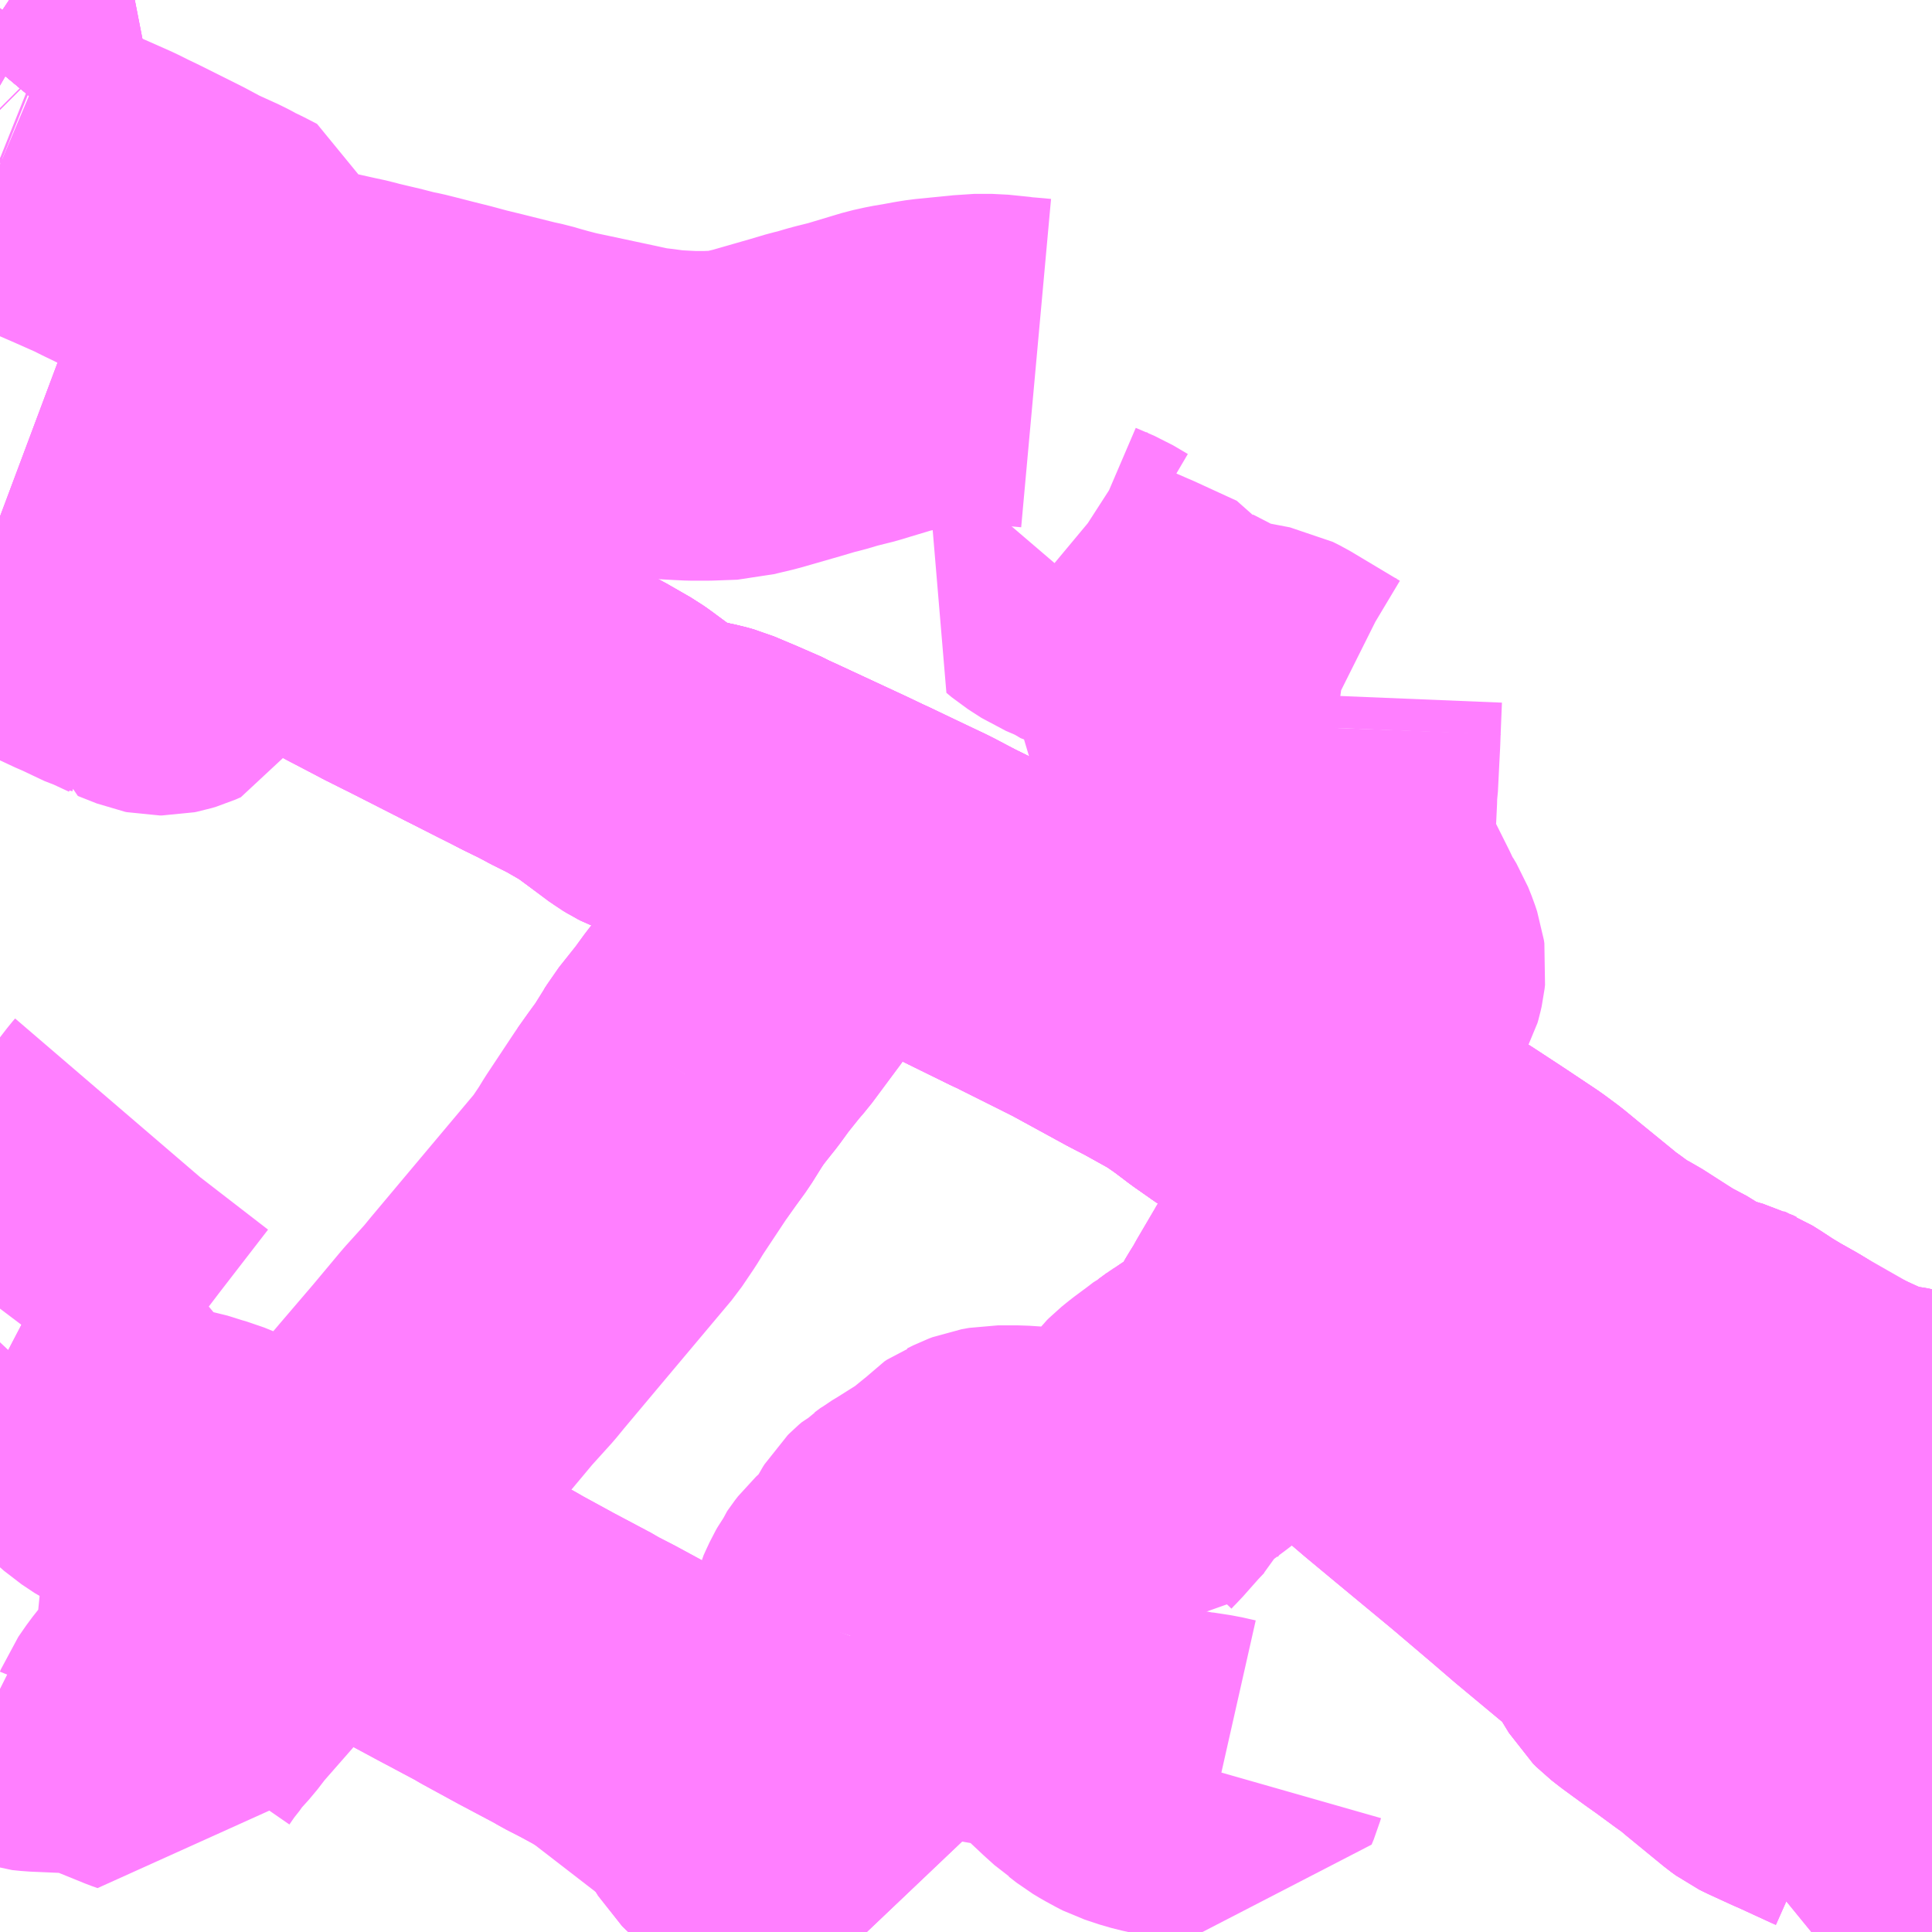 <?xml version="1.0" encoding="UTF-8"?>
<svg  xmlns="http://www.w3.org/2000/svg" xmlns:xlink="http://www.w3.org/1999/xlink" xmlns:go="http://purl.org/svgmap/profile" property="N07_001,N07_002,N07_003,N07_004,N07_005,N07_006,N07_007" viewBox="13623.047 -3520.02 4.395 4.395" go:dataArea="13623.046875 -3520.01953125 4.39453125 4.39453125" >
<globalCoordinateSystem srsName="http://purl.org/crs/84" transform="matrix(100.0,0.0,0.0,-100.0,0.0,0.0)" />
<defs>
 <g id="p0" >
  <circle cx="0.0" cy="0.0" r="3" stroke="green" stroke-width="0.75" vector-effect="non-scaling-stroke" />
 </g>
</defs>
<g fill="none" fill-rule="evenodd" stroke="#FF00FF" stroke-width="0.75" opacity="0.5" vector-effect="non-scaling-stroke" stroke-linejoin="bevel" >
<path content="1,JRバス関東（株）,プレミアム中央ドリーム号/中央ドリーム号/プレミアムドリーム号/ドリーム号/レディースドリーム号/プレミアムレディース,9.4,12.0,12.0," xlink:title="1" d="M13627.441,-3516.972L13627.441,-3516.971L13627.434,-3516.94L13627.432,-3516.925L13627.43,-3516.871L13627.432,-3516.846L13627.441,-3516.792L13627.441,-3516.791"/>
<path content="1,JRバス関東（株）,東海道昼特急号/中央道昼特急号/青春昼特急号/プレミアム昼特急号,7.2,9.0,9.0," xlink:title="1" d="M13627.441,-3516.972L13627.441,-3516.971L13627.434,-3516.94L13627.432,-3516.925L13627.43,-3516.871L13627.432,-3516.846L13627.441,-3516.792L13627.441,-3516.791"/>
<path content="1,JRバス関東（株）,青春中央ドリーム号/青春中央エコドリーム号/青春ドリーム号/青春レディースドリーム号/青春エコドリーム号/超得割青春号,10.0,14.0,14.0," xlink:title="1" d="M13627.441,-3516.972L13627.441,-3516.971L13627.434,-3516.94L13627.432,-3516.925L13627.43,-3516.871L13627.432,-3516.846L13627.441,-3516.792L13627.441,-3516.791"/>
<path content="1,JR東海バス（株）,名神ハイウェイバス_02_on,29.0,29.0,29.0," xlink:title="1" d="M13627.441,-3516.972L13627.441,-3516.971L13627.434,-3516.94L13627.432,-3516.925L13627.43,-3516.871L13627.432,-3516.846L13627.441,-3516.792L13627.441,-3516.791"/>
<path content="1,JR東海バス（株）,名神ハイウェイバス_04_on,29.0,29.0,29.0," xlink:title="1" d="M13627.441,-3516.972L13627.441,-3516.971L13627.434,-3516.94L13627.432,-3516.925L13627.43,-3516.871L13627.432,-3516.846L13627.441,-3516.792L13627.441,-3516.791"/>
<path content="1,ロウズ観光（株）,岡山・倉敷～東京,1.0,1.0,1.0," xlink:title="1" d="M13627.441,-3516.791L13627.441,-3516.792L13627.432,-3516.846L13627.43,-3516.871L13627.432,-3516.925L13627.434,-3516.94L13627.441,-3516.971L13627.441,-3516.972"/>
<path content="1,下津井電鉄（株）,岡山～東京線,1.0,1.0,1.0," xlink:title="1" d="M13627.441,-3516.791L13627.441,-3516.792L13627.432,-3516.846L13627.43,-3516.871L13627.432,-3516.925L13627.434,-3516.94L13627.441,-3516.971L13627.441,-3516.972"/>
<path content="1,両備ホールディングス（株）,マスカット　倉敷～新宿線,1.0,1.0,1.0," xlink:title="1" d="M13627.441,-3516.791L13627.441,-3516.792L13627.432,-3516.846L13627.43,-3516.871L13627.432,-3516.925L13627.434,-3516.94L13627.441,-3516.971L13627.441,-3516.972"/>
<path content="1,中国JRバス（株）,津和野・益田・浜田・三次～東京　いわみエクスプレス,1.0,1.0,1.0," xlink:title="1" d="M13627.441,-3516.791L13627.441,-3516.792L13627.432,-3516.846L13627.43,-3516.871L13627.432,-3516.925L13627.434,-3516.94L13627.441,-3516.971L13627.441,-3516.972"/>
<path content="1,九州産交バス（株）,熊本⇔名古屋,1.0,1.0,1.0," xlink:title="1" d="M13627.441,-3516.972L13627.441,-3516.971L13627.434,-3516.94L13627.432,-3516.925L13627.43,-3516.871L13627.432,-3516.846L13627.441,-3516.792L13627.441,-3516.791"/>
<path content="1,亀の井バス（株）,大分⇔名古屋,1.0,1.0,1.0," xlink:title="1" d="M13627.441,-3516.791L13627.441,-3516.792L13627.432,-3516.846L13627.43,-3516.871L13627.432,-3516.925L13627.434,-3516.94L13627.441,-3516.971L13627.441,-3516.972"/>
<path content="1,京成バス（株）,神戸・大阪～東京ディズニーリゾート・海浜幕張・千葉中央駅,0.5,0.5,0.5," xlink:title="1" d="M13627.441,-3516.791L13627.441,-3516.792L13627.432,-3516.846L13627.43,-3516.871L13627.432,-3516.925L13627.434,-3516.94L13627.441,-3516.971L13627.441,-3516.972"/>
<path content="1,京王バス南（株）,新宿・渋谷～大阪（阪急梅田）線,1.0,1.0,1.0," xlink:title="1" d="M13627.441,-3516.791L13627.441,-3516.792L13627.432,-3516.846L13627.43,-3516.871L13627.432,-3516.925L13627.434,-3516.94L13627.441,-3516.971L13627.441,-3516.972"/>
<path content="1,京福バス（株）,京都・大阪線,1.0,1.0,1.0," xlink:title="1" d="M13627.441,-3516.791L13627.441,-3516.792L13627.432,-3516.846L13627.43,-3516.871L13627.432,-3516.925L13627.434,-3516.94L13627.441,-3516.971L13627.441,-3516.972"/>
<path content="1,京都交通（株）,舞鶴・綾部・福知山～東京,1.0,1.0,1.0," xlink:title="1" d="M13627.441,-3516.972L13627.441,-3516.971L13627.434,-3516.94L13627.432,-3516.925L13627.43,-3516.871L13627.432,-3516.846L13627.441,-3516.792L13627.441,-3516.791"/>
<path content="1,京阪バス（株）,京都⇔金沢,1.0,1.0,1.0," xlink:title="1" d="M13627.441,-3516.791L13627.441,-3516.792L13627.432,-3516.846L13627.43,-3516.871L13627.432,-3516.925L13627.434,-3516.94L13627.441,-3516.971L13627.441,-3516.972"/>
<path content="1,伊予鉄道（株）,オレンジライナーえひめ　八幡浜・松山⇔東京,1.0,1.0,1.0," xlink:title="1" d="M13627.441,-3516.791L13627.441,-3516.792L13627.432,-3516.846L13627.43,-3516.871L13627.432,-3516.925L13627.434,-3516.94L13627.441,-3516.971L13627.441,-3516.972"/>
<path content="1,伊那バス（株）,京都・大阪線,2.0,2.0,2.0," xlink:title="1" d="M13627.441,-3516.791L13627.441,-3516.792L13627.432,-3516.846L13627.43,-3516.871L13627.432,-3516.925L13627.434,-3516.94L13627.441,-3516.971L13627.441,-3516.972"/>
<path content="1,信南交通（株）,大阪線,2.0,2.0,2.0," xlink:title="1" d="M13627.441,-3516.791L13627.441,-3516.792L13627.432,-3516.846L13627.43,-3516.871L13627.432,-3516.925L13627.434,-3516.94L13627.441,-3516.971L13627.441,-3516.972"/>
<path content="1,北陸鉄道（株）,高速バス　金沢⇔大阪,2.0,2.0,2.0," xlink:title="1" d="M13627.441,-3516.972L13627.441,-3516.971L13627.434,-3516.94L13627.432,-3516.925L13627.43,-3516.871L13627.432,-3516.846L13627.441,-3516.792L13627.441,-3516.791"/>
<path content="1,千曲バス（株）,軽井沢・佐久・小諸・上田～京都・大阪,1.0,1.0,1.0," xlink:title="1" d="M13627.441,-3516.791L13627.441,-3516.792L13627.432,-3516.846L13627.43,-3516.871L13627.432,-3516.925L13627.434,-3516.94L13627.441,-3516.971L13627.441,-3516.972"/>
<path content="1,南海バス（株）,堺・大阪（なんば）・京都⇔柏崎・長岡・三条（新潟）,1.0,1.0,1.0," xlink:title="1" d="M13627.441,-3516.791L13627.441,-3516.792L13627.432,-3516.846L13627.43,-3516.871L13627.432,-3516.925L13627.434,-3516.94L13627.441,-3516.971L13627.441,-3516.972"/>
<path content="1,南海バス（株）,大阪（なんば）・京都⇔長野・湯田中（志賀）,1.0,1.0,1.0," xlink:title="1" d="M13627.441,-3516.791L13627.441,-3516.792L13627.432,-3516.846L13627.43,-3516.871L13627.432,-3516.925L13627.434,-3516.94L13627.441,-3516.971L13627.441,-3516.972"/>
<path content="1,名鉄バス（株）,名古屋～京都_02_on,16.0,16.0,16.0," xlink:title="1" d="M13627.441,-3516.972L13627.441,-3516.971L13627.434,-3516.94L13627.432,-3516.925L13627.43,-3516.871L13627.432,-3516.846L13627.441,-3516.792L13627.441,-3516.791"/>
<path content="1,名阪近鉄バス（株）,名古屋～京都_02_on,29.0,29.0,29.0," xlink:title="1" d="M13627.441,-3516.972L13627.441,-3516.971L13627.434,-3516.94L13627.432,-3516.925L13627.43,-3516.871L13627.432,-3516.846L13627.441,-3516.792L13627.441,-3516.791"/>
<path content="1,名阪近鉄バス（株）,名古屋～大阪,29.0,29.0,29.0," xlink:title="1" d="M13627.441,-3516.972L13627.441,-3516.971L13627.434,-3516.94L13627.432,-3516.925L13627.43,-3516.871L13627.432,-3516.846L13627.441,-3516.792L13627.441,-3516.791"/>
<path content="1,国際十王交通（株）,京都・大阪線,1.0,1.0,1.0," xlink:title="1" d="M13627.441,-3516.972L13627.441,-3516.971L13627.434,-3516.94L13627.432,-3516.925L13627.43,-3516.871L13627.432,-3516.846L13627.441,-3516.792L13627.441,-3516.791"/>
<path content="1,大分バス（株）,大分⇔名古屋,1.0,1.0,1.0," xlink:title="1" d="M13627.441,-3516.791L13627.441,-3516.792L13627.432,-3516.846L13627.43,-3516.871L13627.432,-3516.925L13627.434,-3516.94L13627.441,-3516.971L13627.441,-3516.972"/>
<path content="1,大分交通（株）,大分⇔名古屋,1.0,1.0,1.0," xlink:title="1" d="M13627.441,-3516.791L13627.441,-3516.792L13627.432,-3516.846L13627.43,-3516.871L13627.432,-3516.925L13627.434,-3516.94L13627.441,-3516.971L13627.441,-3516.972"/>
<path content="1,宮城交通（株）,仙台～大阪線,1.0,1.0,1.0," xlink:title="1" d="M13627.441,-3516.972L13627.441,-3516.971L13627.434,-3516.94L13627.432,-3516.925L13627.43,-3516.871L13627.432,-3516.846L13627.441,-3516.792L13627.441,-3516.791"/>
<path content="1,富士急山梨バス（株）,FUJIYAMAライナー,1.0,1.0,1.0," xlink:title="1" d="M13627.441,-3516.791L13627.441,-3516.792L13627.432,-3516.846L13627.43,-3516.871L13627.432,-3516.925L13627.434,-3516.94L13627.441,-3516.971L13627.441,-3516.972"/>
<path content="1,富士急行（株）,FUJIYAMAライナー,1.0,1.0,1.0," xlink:title="1" d="M13627.441,-3516.791L13627.441,-3516.792L13627.432,-3516.846L13627.43,-3516.871L13627.432,-3516.925L13627.434,-3516.94L13627.441,-3516.971L13627.441,-3516.972"/>
<path content="1,富士急行（株）,小田原・新松田・沼津～大阪・京都線,1.0,1.0,1.0," xlink:title="1" d="M13627.441,-3516.972L13627.441,-3516.971L13627.434,-3516.94L13627.432,-3516.925L13627.43,-3516.871L13627.432,-3516.846L13627.441,-3516.792L13627.441,-3516.791"/>
<path content="1,富山地方鉄道（株）,京都・大阪（高速バス）,4.0,4.0,4.0," xlink:title="1" d="M13627.441,-3516.791L13627.441,-3516.792L13627.432,-3516.846L13627.43,-3516.871L13627.432,-3516.925L13627.434,-3516.94L13627.441,-3516.971L13627.441,-3516.972"/>
<path content="1,山交バス（株）,アルカディア号,1.0,1.0,1.0," xlink:title="1" d="M13627.441,-3516.791L13627.441,-3516.792L13627.432,-3516.846L13627.43,-3516.871L13627.432,-3516.925L13627.434,-3516.94L13627.441,-3516.971L13627.441,-3516.972"/>
<path content="1,山梨交通（株）,甲府～京都・大阪線,2.0,2.0,2.0," xlink:title="1" d="M13627.441,-3516.791L13627.441,-3516.792L13627.432,-3516.846L13627.43,-3516.871L13627.432,-3516.925L13627.434,-3516.94L13627.441,-3516.971L13627.441,-3516.972"/>
<path content="1,山陽電気鉄道（株）,レッツ号　神戸・大阪・京都～東京（立川）線,1.0,1.0,1.0," xlink:title="1" d="M13627.441,-3516.791L13627.441,-3516.792L13627.432,-3516.846L13627.43,-3516.871L13627.432,-3516.925L13627.434,-3516.94L13627.441,-3516.971L13627.441,-3516.972"/>
<path content="1,岐阜バス観光（株）,高速京都線_01_on,2.0,2.0,2.0," xlink:title="1" d="M13627.441,-3516.791L13627.441,-3516.792L13627.432,-3516.846L13627.43,-3516.871L13627.432,-3516.925L13627.434,-3516.94L13627.441,-3516.971L13627.441,-3516.972"/>
<path content="1,岐阜バス観光（株）,高速京都線_02_on,1.0,1.0,1.0," xlink:title="1" d="M13627.441,-3516.791L13627.441,-3516.792L13627.432,-3516.846L13627.43,-3516.871L13627.432,-3516.925L13627.434,-3516.94L13627.441,-3516.971L13627.441,-3516.972"/>
<path content="1,川中島バス（株）,特急長野～京都・大阪線,2.0,2.0,2.0," xlink:title="1" d="M13627.441,-3516.791L13627.441,-3516.792L13627.432,-3516.846L13627.43,-3516.871L13627.432,-3516.925L13627.434,-3516.94L13627.441,-3516.971L13627.441,-3516.972"/>
<path content="1,新潟交通（株）・阪急バス（株）,京都・大阪高速バス,1.0,1.0,1.0," xlink:title="1" d="M13627.441,-3516.791L13627.441,-3516.792L13627.432,-3516.846L13627.43,-3516.871L13627.432,-3516.925L13627.434,-3516.94L13627.441,-3516.971L13627.441,-3516.972"/>
<path content="1,日本中央バス（株）,シルクライナー,5.0,5.0,5.0," xlink:title="1" d="M13627.441,-3516.791L13627.441,-3516.792L13627.432,-3516.846L13627.43,-3516.871L13627.432,-3516.925L13627.434,-3516.94L13627.441,-3516.971L13627.441,-3516.972"/>
<path content="1,松本電気鉄道（株）,特急松本大阪線,2.0,2.0,2.0," xlink:title="1" d="M13627.441,-3516.791L13627.441,-3516.792L13627.432,-3516.846L13627.43,-3516.871L13627.432,-3516.925L13627.434,-3516.94L13627.441,-3516.971L13627.441,-3516.972"/>
<path content="1,濃飛乗合自動車（株）,京都・大阪線,1.0,1.0,1.0," xlink:title="1" d="M13627.441,-3516.791L13627.441,-3516.792L13627.432,-3516.846L13627.43,-3516.871L13627.432,-3516.925L13627.434,-3516.94L13627.441,-3516.971L13627.441,-3516.972"/>
<path content="1,石見交通（株）,いわみEX　東京線,1.0,1.0,1.0," xlink:title="1" d="M13627.441,-3516.791L13627.441,-3516.792L13627.432,-3516.846L13627.43,-3516.871L13627.432,-3516.925L13627.434,-3516.94L13627.441,-3516.971L13627.441,-3516.972"/>
<path content="1,福井鉄道（株）,福井⇔大阪,3.0,3.0,3.0," xlink:title="1" d="M13627.441,-3516.791L13627.441,-3516.792L13627.432,-3516.846L13627.43,-3516.871L13627.432,-3516.925L13627.434,-3516.94L13627.441,-3516.971L13627.441,-3516.972"/>
<path content="1,立川バス（株）,立川駅～京都・大阪～神戸三宮線,1.0,1.0,1.0," xlink:title="1" d="M13627.441,-3516.791L13627.441,-3516.792L13627.432,-3516.846L13627.43,-3516.871L13627.432,-3516.925L13627.434,-3516.94L13627.441,-3516.971L13627.441,-3516.972"/>
<path content="1,西日本鉄道（株）,福岡・北九州　～　名古屋,1.0,1.0,1.0," xlink:title="1" d="M13627.441,-3516.972L13627.441,-3516.971L13627.434,-3516.94L13627.432,-3516.925L13627.43,-3516.871L13627.432,-3516.846L13627.441,-3516.792L13627.441,-3516.791"/>
<path content="1,西東京バス（株）,オレンジライナー号,1.0,1.0,1.0," xlink:title="1" d="M13627.441,-3516.791L13627.441,-3516.792L13627.432,-3516.846L13627.43,-3516.871L13627.432,-3516.925L13627.434,-3516.94L13627.441,-3516.971L13627.441,-3516.972"/>
<path content="1,西東京バス（株）,ハローブリッジ号,1.0,1.0,1.0," xlink:title="1" d="M13627.441,-3516.791L13627.441,-3516.792L13627.432,-3516.846L13627.43,-3516.871L13627.432,-3516.925L13627.434,-3516.94L13627.441,-3516.971L13627.441,-3516.972"/>
<path content="1,西武バス（株）,三都線,1.0,1.0,1.0," xlink:title="1" d="M13627.441,-3516.972L13627.441,-3516.971L13627.434,-3516.94L13627.432,-3516.925L13627.43,-3516.871L13627.432,-3516.846L13627.441,-3516.792L13627.441,-3516.791"/>
<path content="1,西武観光バス,びわこドリーム号,1.0,1.0,1.0," xlink:title="1" d="M13627.441,-3516.972L13627.441,-3516.971L13627.434,-3516.94L13627.432,-3516.925L13627.43,-3516.871L13627.432,-3516.846L13627.441,-3516.792L13627.441,-3516.791"/>
<path content="1,西肥自動車（株）,ハウステンボス・佐世保～名古屋,1.0,1.0,1.0," xlink:title="1" d="M13627.441,-3516.972L13627.441,-3516.971L13627.434,-3516.94L13627.432,-3516.925L13627.43,-3516.871L13627.432,-3516.846L13627.441,-3516.792L13627.441,-3516.791"/>
<path content="1,諏訪バス（株）,茅野・諏訪・岡谷～大阪線,2.0,2.0,2.0," xlink:title="1" d="M13627.441,-3516.791L13627.441,-3516.792L13627.432,-3516.846L13627.43,-3516.871L13627.432,-3516.925L13627.434,-3516.94L13627.441,-3516.971L13627.441,-3516.972"/>
<path content="1,越後交通（株）,高速バス越後（三条・長岡・柏崎～京都・大阪線）,1.0,1.0,1.0," xlink:title="1" d="M13627.441,-3516.972L13627.441,-3516.971L13627.434,-3516.94L13627.432,-3516.925L13627.43,-3516.871L13627.432,-3516.846L13627.441,-3516.792L13627.441,-3516.791"/>
<path content="1,近鉄バス（株）,大阪・京都⇔上田・小諸・軽井沢,1.0,1.0,1.0," xlink:title="1" d="M13627.441,-3516.791L13627.441,-3516.792L13627.432,-3516.846L13627.43,-3516.871L13627.432,-3516.925L13627.434,-3516.94L13627.441,-3516.971L13627.441,-3516.972"/>
<path content="1,近鉄バス（株）,大阪・京都⇔山形,1.0,1.0,1.0," xlink:title="1" d="M13627.441,-3516.791L13627.441,-3516.792L13627.432,-3516.846L13627.43,-3516.871L13627.432,-3516.925L13627.434,-3516.94L13627.441,-3516.971L13627.441,-3516.972"/>
<path content="1,近鉄バス（株）,大阪・京都⇔甲府,2.0,2.0,2.0," xlink:title="1" d="M13627.441,-3516.791L13627.441,-3516.792L13627.432,-3516.846L13627.43,-3516.871L13627.432,-3516.925L13627.434,-3516.94L13627.441,-3516.971L13627.441,-3516.972"/>
<path content="1,近鉄バス（株）,大阪・京都⇔郡上八幡・飛騨高山,2.0,2.0,2.0," xlink:title="1" d="M13627.441,-3516.791L13627.441,-3516.792L13627.432,-3516.846L13627.43,-3516.871L13627.432,-3516.925L13627.434,-3516.94L13627.441,-3516.971L13627.441,-3516.972"/>
<path content="1,近鉄バス（株）,大阪・茨木⇔新宿・八王子,1.0,1.0,1.0," xlink:title="1" d="M13627.441,-3516.791L13627.441,-3516.792L13627.432,-3516.846L13627.43,-3516.871L13627.432,-3516.925L13627.434,-3516.94L13627.441,-3516.971L13627.441,-3516.972"/>
<path content="1,長崎自動車（株）,長崎～名古屋（グラバー号）,1.0,1.0,1.0," xlink:title="1" d="M13627.441,-3516.972L13627.441,-3516.971L13627.434,-3516.94L13627.432,-3516.925L13627.43,-3516.871L13627.432,-3516.846L13627.441,-3516.792L13627.441,-3516.791"/>
<path content="1,長電バス（株）,湯田中・長野～京都・大阪線,1.0,1.0,1.0," xlink:title="1" d="M13627.441,-3516.791L13627.441,-3516.792L13627.432,-3516.846L13627.43,-3516.871L13627.432,-3516.925L13627.434,-3516.94L13627.441,-3516.971L13627.441,-3516.972"/>
<path content="1,阪急バス（株）,伊那・箕輪行（アルペン伊那号）,2.0,2.0,2.0," xlink:title="1" d="M13627.441,-3516.791L13627.441,-3516.792L13627.432,-3516.846L13627.43,-3516.871L13627.432,-3516.925L13627.434,-3516.94L13627.441,-3516.971L13627.441,-3516.972"/>
<path content="1,阪急バス（株）,富山行,4.0,4.0,4.0," xlink:title="1" d="M13627.441,-3516.972L13627.441,-3516.971L13627.434,-3516.94L13627.432,-3516.925L13627.43,-3516.871L13627.432,-3516.846L13627.441,-3516.792L13627.441,-3516.791"/>
<path content="1,阪急バス（株）,新宿・渋谷行,1.0,1.0,1.0," xlink:title="1" d="M13627.441,-3516.791L13627.441,-3516.792L13627.432,-3516.846L13627.43,-3516.871L13627.432,-3516.925L13627.434,-3516.94L13627.441,-3516.971L13627.441,-3516.972"/>
<path content="1,阪急バス（株）,新潟行（おけさ号）,1.0,1.0,1.0," xlink:title="1" d="M13627.441,-3516.791L13627.441,-3516.792L13627.432,-3516.846L13627.43,-3516.871L13627.432,-3516.925L13627.434,-3516.94L13627.441,-3516.971L13627.441,-3516.972"/>
<path content="1,阪急バス（株）,松本行（アルペン松本号）,3.0,3.0,3.0," xlink:title="1" d="M13627.441,-3516.791L13627.441,-3516.792L13627.432,-3516.846L13627.43,-3516.871L13627.432,-3516.925L13627.434,-3516.94L13627.441,-3516.971L13627.441,-3516.972"/>
<path content="1,阪急バス（株）,福井行,3.0,3.0,3.0," xlink:title="1" d="M13627.441,-3516.791L13627.441,-3516.792L13627.432,-3516.846L13627.43,-3516.871L13627.432,-3516.925L13627.434,-3516.94L13627.441,-3516.971L13627.441,-3516.972"/>
<path content="1,阪急バス（株）,諏訪・茅野行（アルペン諏訪号）,2.0,2.0,2.0," xlink:title="1" d="M13627.441,-3516.791L13627.441,-3516.792L13627.432,-3516.846L13627.43,-3516.871L13627.432,-3516.925L13627.434,-3516.94L13627.441,-3516.971L13627.441,-3516.972"/>
<path content="1,阪急バス（株）,金沢行,2.0,2.0,2.0," xlink:title="1" d="M13627.441,-3516.791L13627.441,-3516.792L13627.432,-3516.846L13627.43,-3516.871L13627.432,-3516.925L13627.434,-3516.94L13627.441,-3516.971L13627.441,-3516.972"/>
<path content="1,阪急バス（株）,長野行（アルペン長野号）,2.0,2.0,2.0," xlink:title="1" d="M13627.441,-3516.791L13627.441,-3516.792L13627.432,-3516.846L13627.43,-3516.871L13627.432,-3516.925L13627.434,-3516.94L13627.441,-3516.971L13627.441,-3516.972"/>
<path content="3,彦根市,蚊野線（稲枝駅発）,4.0,0.0,0.0," xlink:title="3" d="M13623.047,-3518.845L13623.055,-3518.842L13623.063,-3518.839L13623.1,-3518.823L13623.144,-3518.801L13623.197,-3518.77L13623.215,-3518.757L13623.225,-3518.75L13623.281,-3518.703L13623.313,-3518.679L13623.314,-3518.678L13623.349,-3518.655L13623.362,-3518.644L13623.398,-3518.622L13623.402,-3518.619L13623.445,-3518.596L13623.451,-3518.593L13623.468,-3518.589L13623.489,-3518.632L13623.511,-3518.688L13623.514,-3518.694L13623.515,-3518.695L13623.526,-3518.706L13623.528,-3518.709L13623.541,-3518.719L13623.549,-3518.724L13623.568,-3518.733L13623.577,-3518.735L13623.593,-3518.738L13623.596,-3518.74L13623.636,-3518.74L13623.664,-3518.733L13623.686,-3518.729L13623.693,-3518.727L13623.704,-3518.723L13623.717,-3518.718L13623.745,-3518.705L13623.764,-3518.693L13623.764,-3518.692L13623.788,-3518.675L13623.795,-3518.671L13623.826,-3518.651L13623.872,-3518.624L13623.941,-3518.588L13623.956,-3518.58L13624.018,-3518.549L13624.132,-3518.491L13624.148,-3518.483L13624.211,-3518.451L13624.243,-3518.435L13624.268,-3518.422L13624.305,-3518.404L13624.32,-3518.396L13624.335,-3518.388L13624.377,-3518.367L13624.431,-3518.336L13624.53,-3518.264L13624.536,-3518.261L13624.554,-3518.254L13624.596,-3518.243L13624.624,-3518.236L13624.643,-3518.232L13624.661,-3518.227L13624.711,-3518.206L13624.766,-3518.182L13624.773,-3518.178L13624.797,-3518.167L13624.954,-3518.094L13624.981,-3518.081L13625.005,-3518.07L13625.133,-3518.009L13625.188,-3517.98L13625.373,-3517.889L13625.393,-3517.88L13625.398,-3517.877L13625.5,-3517.826L13625.524,-3517.814L13625.654,-3517.743L13625.691,-3517.724L13625.763,-3517.684L13625.805,-3517.655L13625.842,-3517.627L13625.882,-3517.599L13625.89,-3517.593L13625.919,-3517.575L13625.973,-3517.548L13625.995,-3517.535L13626.008,-3517.527L13626.022,-3517.517L13626.085,-3517.467L13626.087,-3517.466L13626.121,-3517.44L13626.133,-3517.431L13626.166,-3517.411L13626.203,-3517.394L13626.265,-3517.363L13626.303,-3517.34L13626.337,-3517.318L13626.395,-3517.28L13626.452,-3517.242L13626.473,-3517.228L13626.504,-3517.205L13626.538,-3517.177L13626.614,-3517.115L13626.638,-3517.095L13626.641,-3517.094L13626.68,-3517.064L13626.806,-3516.988L13626.815,-3516.984L13626.824,-3516.98L13626.863,-3516.956L13626.888,-3516.943L13626.914,-3516.933L13626.947,-3516.923L13626.958,-3516.92L13626.966,-3516.916L13626.971,-3516.914L13626.987,-3516.904L13627.016,-3516.885L13627.044,-3516.868L13627.076,-3516.85L13627.085,-3516.845L13627.101,-3516.835L13627.12,-3516.819L13627.138,-3516.803L13627.153,-3516.795L13627.185,-3516.782L13627.202,-3516.776L13627.207,-3516.774L13627.209,-3516.772L13627.261,-3516.749L13627.275,-3516.742L13627.309,-3516.73L13627.347,-3516.722L13627.354,-3516.722L13627.372,-3516.719L13627.386,-3516.715L13627.398,-3516.712L13627.431,-3516.704L13627.441,-3516.702"/>
<path content="3,彦根市,蚊野線（稲枝駅発）,4.0,0.0,0.0," xlink:title="3" d="M13623.047,-3519.773L13623.048,-3519.772"/>
<path content="3,彦根市,蚊野線（金剛輪寺・蚊野発）,5.0,0.0,0.0," xlink:title="3" d="M13625.94,-3516.982L13625.933,-3516.971L13625.917,-3516.943L13625.895,-3516.907L13625.89,-3516.899L13625.885,-3516.895L13625.881,-3516.891L13625.854,-3516.869L13625.849,-3516.864L13625.84,-3516.857L13625.788,-3516.822L13625.787,-3516.822L13625.768,-3516.808"/>
<path content="3,彦根市,蚊野線（金剛輪寺・蚊野発）,5.0,0.0,0.0," xlink:title="3" d="M13625.94,-3516.982L13625.963,-3516.971L13625.996,-3516.956L13626.027,-3516.94L13626.032,-3516.937L13626.071,-3516.916L13626.085,-3516.907L13626.087,-3516.906L13626.096,-3516.901L13626.11,-3516.891L13626.138,-3516.868L13626.15,-3516.859L13626.195,-3516.819L13626.257,-3516.766L13626.328,-3516.707L13626.456,-3516.601L13626.549,-3516.522L13626.599,-3516.479L13626.754,-3516.35L13626.755,-3516.35L13626.763,-3516.342L13626.765,-3516.34L13626.773,-3516.324L13626.786,-3516.296L13626.8,-3516.273L13626.807,-3516.266L13626.825,-3516.252L13626.851,-3516.233L13626.873,-3516.217L13626.897,-3516.2L13626.942,-3516.167L13626.966,-3516.15L13626.986,-3516.133L13627.069,-3516.065L13627.08,-3516.057L13627.09,-3516.052L13627.14,-3516.029L13627.154,-3516.023L13627.23,-3515.988L13627.239,-3515.984L13627.251,-3515.976L13627.251,-3515.851L13627.249,-3515.839L13627.242,-3515.817L13627.218,-3515.76L13627.208,-3515.739L13627.195,-3515.716L13627.19,-3515.71L13627.216,-3515.724L13627.276,-3515.764L13627.291,-3515.774L13627.344,-3515.804L13627.346,-3515.805L13627.373,-3515.819L13627.412,-3515.838L13627.43,-3515.846L13627.432,-3515.847L13627.441,-3515.851"/>
<path content="3,彦根市,蚊野線（金剛輪寺・蚊野発）,5.0,0.0,0.0," xlink:title="3" d="M13626.133,-3517.431L13626.12,-3517.386L13626.114,-3517.354L13626.097,-3517.282L13626.089,-3517.26L13626.078,-3517.231L13626.067,-3517.202L13626.048,-3517.164L13625.997,-3517.08L13625.996,-3517.078L13625.959,-3517.015L13625.944,-3516.988L13625.94,-3516.982"/>
<path content="3,彦根市,蚊野線（金剛輪寺・蚊野発）,5.0,0.0,0.0," xlink:title="3" d="M13626.133,-3517.431L13626.146,-3517.423L13626.166,-3517.411"/>
<path content="3,彦根市,蚊野線（金剛輪寺・蚊野発）,5.0,0.0,0.0," xlink:title="3" d="M13623.047,-3518.845L13623.055,-3518.842L13623.063,-3518.839L13623.1,-3518.823L13623.144,-3518.801L13623.197,-3518.77L13623.215,-3518.757L13623.225,-3518.75L13623.281,-3518.703L13623.313,-3518.679L13623.314,-3518.678L13623.349,-3518.655L13623.362,-3518.644L13623.398,-3518.622L13623.402,-3518.619L13623.445,-3518.596L13623.451,-3518.593L13623.468,-3518.589L13623.489,-3518.632L13623.511,-3518.688L13623.514,-3518.694L13623.515,-3518.695L13623.526,-3518.706L13623.528,-3518.709L13623.541,-3518.719L13623.549,-3518.724L13623.568,-3518.733L13623.577,-3518.735L13623.593,-3518.738L13623.596,-3518.74L13623.636,-3518.74L13623.664,-3518.733L13623.686,-3518.729L13623.693,-3518.727L13623.704,-3518.723L13623.717,-3518.718L13623.745,-3518.705L13623.764,-3518.693L13623.764,-3518.692L13623.788,-3518.675L13623.795,-3518.671L13623.826,-3518.651L13623.872,-3518.624L13623.941,-3518.588L13623.956,-3518.58L13624.018,-3518.549L13624.132,-3518.491L13624.148,-3518.483L13624.211,-3518.451L13624.243,-3518.435L13624.268,-3518.422L13624.305,-3518.404L13624.32,-3518.396L13624.335,-3518.388L13624.377,-3518.367L13624.431,-3518.336L13624.53,-3518.264L13624.536,-3518.261L13624.554,-3518.254L13624.596,-3518.243L13624.624,-3518.236L13624.643,-3518.232L13624.661,-3518.227L13624.797,-3518.167L13624.954,-3518.094L13624.981,-3518.081L13625.005,-3518.07L13625.133,-3518.009L13625.188,-3517.98L13625.373,-3517.889L13625.393,-3517.88L13625.398,-3517.877L13625.46,-3517.846L13625.5,-3517.826L13625.524,-3517.814L13625.654,-3517.743L13625.691,-3517.724L13625.763,-3517.684L13625.805,-3517.655L13625.842,-3517.627L13625.882,-3517.599L13625.89,-3517.593L13625.919,-3517.575L13625.973,-3517.548L13625.995,-3517.535L13626.008,-3517.527L13626.022,-3517.517L13626.085,-3517.467L13626.087,-3517.466L13626.121,-3517.44L13626.133,-3517.431"/>
<path content="3,彦根市,蚊野線（金剛輪寺・蚊野発）,5.0,0.0,0.0," xlink:title="3" d="M13623.047,-3519.773L13623.048,-3519.772"/>
<path content="3,愛荘町,角能線,14.0,14.0,14.0," xlink:title="3" d="M13623.047,-3516.913L13623.07,-3516.901L13623.141,-3516.865L13623.176,-3516.845L13623.179,-3516.843L13623.207,-3516.826L13623.231,-3516.81L13623.249,-3516.792L13623.258,-3516.779L13623.267,-3516.765L13623.279,-3516.75L13623.304,-3516.728L13623.334,-3516.708L13623.344,-3516.703L13623.37,-3516.692L13623.396,-3516.682L13623.416,-3516.677L13623.426,-3516.675L13623.475,-3516.663L13623.488,-3516.658L13623.506,-3516.653L13623.528,-3516.644L13623.575,-3516.622L13623.599,-3516.608L13623.638,-3516.588L13623.707,-3516.55L13623.715,-3516.546L13623.75,-3516.527L13623.762,-3516.522L13623.781,-3516.513L13623.798,-3516.503L13623.863,-3516.468L13623.866,-3516.466L13623.945,-3516.423L13623.965,-3516.411L13623.973,-3516.406L13624.077,-3516.35L13624.092,-3516.342L13624.171,-3516.3L13624.19,-3516.289L13624.267,-3516.247L13624.35,-3516.203L13624.358,-3516.199L13624.364,-3516.195L13624.369,-3516.192L13624.406,-3516.173L13624.489,-3516.128L13624.566,-3516.086L13624.604,-3516.061L13624.63,-3516.04L13624.647,-3516.023L13624.662,-3516.005L13624.685,-3515.967L13624.711,-3515.93L13624.727,-3515.904L13624.736,-3515.895L13624.744,-3515.888L13624.753,-3515.879L13624.757,-3515.876L13624.769,-3515.868L13624.811,-3515.839L13624.82,-3515.833L13624.859,-3515.802L13624.892,-3515.774L13624.898,-3515.769L13624.904,-3515.764L13624.91,-3515.755L13624.916,-3515.74L13624.922,-3515.729L13624.925,-3515.725L13624.947,-3515.702L13624.962,-3515.685L13625.019,-3515.625"/>
<path content="4,彦根市,亀山線,12.0,0.0,0.0," xlink:title="4" d="M13623.047,-3519.773L13623.048,-3519.772"/>
<path content="4,彦根市,亀山線,12.0,0.0,0.0," xlink:title="4" d="M13623.047,-3519.857L13623.052,-3519.863L13623.082,-3519.902"/>
<path content="4,彦根市,新海浜線,12.0,0.0,0.0," xlink:title="4" d="M13623.047,-3519.773L13623.048,-3519.772"/>
<path content="4,彦根市,新海浜線,12.0,0.0,0.0," xlink:title="4" d="M13623.047,-3519.989L13623.065,-3519.977L13623.117,-3519.947L13623.082,-3519.902L13623.052,-3519.863L13623.047,-3519.857"/>
<path content="4,彦根市,日夏線,12.0,0.0,0.0," xlink:title="4" d="M13623.047,-3519.773L13623.048,-3519.772"/>
<path content="4,彦根市,日夏線,12.0,0.0,0.0," xlink:title="4" d="M13623.047,-3519.857L13623.052,-3519.863L13623.082,-3519.902"/>
<path content="4,彦根市,河瀬東線,12.0,0.0,0.0," xlink:title="4" d="M13623.047,-3519.989L13623.065,-3519.977L13623.117,-3519.947L13623.082,-3519.902L13623.052,-3519.863L13623.047,-3519.857M13623.047,-3519.773L13623.048,-3519.772"/>
<path content="4,彦根市,石寺線,12.0,0.0,0.0," xlink:title="4" d="M13623.047,-3519.773L13623.048,-3519.772"/>
<path content="4,彦根市,石寺線,12.0,0.0,0.0," xlink:title="4" d="M13623.047,-3519.989L13623.065,-3519.977L13623.117,-3519.947L13623.082,-3519.902L13623.052,-3519.863L13623.047,-3519.857"/>
<path content="4,愛荘町,愛荘西部線,12.0,12.0,12.0," xlink:title="4" d="M13623.047,-3516.178L13623.059,-3516.172L13623.103,-3516.142L13623.112,-3516.139L13623.132,-3516.137L13623.201,-3516.134L13623.219,-3516.133L13623.245,-3516.131L13623.277,-3516.123L13623.297,-3516.117L13623.317,-3516.109L13623.381,-3516.083L13623.395,-3516.078L13623.397,-3516.083L13623.415,-3516.109L13623.434,-3516.133L13623.443,-3516.147L13623.453,-3516.157L13623.472,-3516.178L13623.495,-3516.208L13623.566,-3516.289L13623.583,-3516.311L13623.595,-3516.325L13623.685,-3516.432L13623.755,-3516.514L13623.762,-3516.522"/>
<path content="4,愛荘町,愛荘西部線,12.0,12.0,12.0," xlink:title="4" d="M13623.762,-3516.522L13623.781,-3516.513L13623.798,-3516.503L13623.863,-3516.468L13623.866,-3516.466L13623.869,-3516.463L13623.902,-3516.445L13623.945,-3516.423L13623.965,-3516.411L13623.973,-3516.406L13624.077,-3516.35L13624.092,-3516.342L13624.171,-3516.3L13624.19,-3516.289L13624.267,-3516.247L13624.35,-3516.203L13624.358,-3516.199L13624.364,-3516.195L13624.369,-3516.192L13624.406,-3516.173L13624.489,-3516.128L13624.566,-3516.086L13624.604,-3516.061L13624.63,-3516.04L13624.647,-3516.023L13624.662,-3516.005L13624.685,-3515.967L13624.711,-3515.93L13624.727,-3515.904L13624.736,-3515.895L13624.744,-3515.888L13624.753,-3515.879L13624.757,-3515.876L13624.769,-3515.868L13624.811,-3515.839L13624.82,-3515.833L13624.83,-3515.826L13624.859,-3515.802L13624.87,-3515.793L13624.892,-3515.774L13624.898,-3515.769L13624.904,-3515.764L13624.91,-3515.755L13624.916,-3515.74L13624.922,-3515.729L13624.925,-3515.725L13624.947,-3515.702L13624.962,-3515.685L13625.019,-3515.625"/>
<path content="4,愛荘町,愛荘西部線,12.0,12.0,12.0," xlink:title="4" d="M13623.762,-3516.522L13623.856,-3516.633L13623.903,-3516.69L13623.907,-3516.694L13623.958,-3516.753L13623.969,-3516.766L13624.046,-3516.856L13624.107,-3516.929L13624.113,-3516.936L13624.16,-3516.988L13624.178,-3517.01L13624.256,-3517.103L13624.424,-3517.303L13624.451,-3517.343L13624.467,-3517.369L13624.53,-3517.464L13624.552,-3517.495L13624.576,-3517.528L13624.606,-3517.576"/>
<path content="4,愛荘町,愛荘西部線,12.0,12.0,12.0," xlink:title="4" d="M13623.047,-3516.913L13623.07,-3516.901L13623.091,-3516.89L13623.141,-3516.865L13623.176,-3516.845L13623.061,-3516.723L13623.047,-3516.708"/>
<path content="4,愛荘町,愛荘西部線,12.0,12.0,12.0," xlink:title="4" d="M13623.366,-3517.459L13623.36,-3517.452L13623.248,-3517.307L13623.184,-3517.223L13623.179,-3517.216L13623.165,-3517.199L13623.151,-3517.18L13623.147,-3517.176L13623.142,-3517.169L13623.136,-3517.161L13623.047,-3517.043"/>
<path content="4,愛荘町,愛荘西部線,12.0,12.0,12.0," xlink:title="4" d="M13624.606,-3517.576L13624.618,-3517.569L13624.652,-3517.552L13624.663,-3517.547L13624.711,-3517.523L13624.827,-3517.469"/>
<path content="4,愛荘町,愛荘西部線,12.0,12.0,12.0," xlink:title="4" d="M13624.606,-3517.576L13624.612,-3517.586L13624.655,-3517.64L13624.679,-3517.673L13624.711,-3517.713L13624.722,-3517.726L13624.729,-3517.734L13624.77,-3517.789L13624.796,-3517.824L13624.804,-3517.836L13624.806,-3517.838L13624.837,-3517.882L13624.867,-3517.923L13624.932,-3518.013L13624.981,-3518.081L13624.954,-3518.094L13624.797,-3518.167L13624.773,-3518.178L13624.766,-3518.182L13624.711,-3518.206L13624.661,-3518.227"/>
<path content="4,愛荘町,愛荘西部線,12.0,12.0,12.0," xlink:title="4" d="M13623.047,-3519.773L13623.048,-3519.772"/>
<path content="4,愛荘町,愛荘西部線,12.0,12.0,12.0," xlink:title="4" d="M13623.082,-3519.902L13623.052,-3519.863L13623.047,-3519.857"/>
<path content="4,愛荘町,蚊野線,4.5,4.5,4.5," xlink:title="4" d="M13627.347,-3516.722L13627.354,-3516.722L13627.372,-3516.719L13627.386,-3516.715L13627.398,-3516.712L13627.431,-3516.704L13627.441,-3516.702"/>
<path content="4,愛荘町,蚊野線,4.5,4.5,4.5," xlink:title="4" d="M13627.347,-3516.722L13627.327,-3516.65L13627.297,-3516.558L13627.288,-3516.519L13627.279,-3516.473L13627.274,-3516.434L13627.273,-3516.43L13627.271,-3516.411L13627.271,-3516.4L13627.261,-3516.299L13627.26,-3516.285L13627.259,-3516.278L13627.257,-3516.267L13627.255,-3516.236L13627.255,-3516.172L13627.255,-3516.111L13627.254,-3516.07L13627.253,-3516.03L13627.251,-3515.976L13627.239,-3515.984L13627.23,-3515.988L13627.154,-3516.023L13627.14,-3516.029L13627.09,-3516.052L13627.08,-3516.057L13627.069,-3516.065L13626.986,-3516.133L13626.966,-3516.15L13626.942,-3516.167L13626.897,-3516.2L13626.873,-3516.217L13626.851,-3516.233L13626.825,-3516.252L13626.807,-3516.266L13626.8,-3516.273L13626.786,-3516.296L13626.773,-3516.324L13626.765,-3516.34L13626.763,-3516.342L13626.755,-3516.35L13626.754,-3516.35L13626.599,-3516.479L13626.549,-3516.522L13626.456,-3516.601L13626.328,-3516.707L13626.257,-3516.766L13626.195,-3516.819L13626.15,-3516.859L13626.138,-3516.868L13626.11,-3516.891L13626.096,-3516.901L13626.087,-3516.906L13626.085,-3516.907L13626.071,-3516.916L13626.032,-3516.937L13626.027,-3516.94L13625.996,-3516.956L13625.963,-3516.971L13625.94,-3516.982"/>
<path content="4,愛荘町,蚊野線,4.5,4.5,4.5," xlink:title="4" d="M13625.94,-3516.982L13625.933,-3516.971L13625.917,-3516.943L13625.895,-3516.907L13625.89,-3516.899L13625.885,-3516.895L13625.881,-3516.891L13625.854,-3516.869L13625.849,-3516.864L13625.84,-3516.857L13625.788,-3516.822L13625.787,-3516.822L13625.768,-3516.808"/>
<path content="4,愛荘町,蚊野線,4.5,4.5,4.5," xlink:title="4" d="M13626.133,-3517.431L13626.12,-3517.386L13626.114,-3517.354L13626.097,-3517.282L13626.089,-3517.26L13626.078,-3517.231L13626.067,-3517.202L13626.048,-3517.164L13625.997,-3517.08L13625.996,-3517.078L13625.959,-3517.015L13625.944,-3516.988L13625.94,-3516.982"/>
<path content="4,愛荘町,蚊野線,4.5,4.5,4.5," xlink:title="4" d="M13626.133,-3517.431L13626.166,-3517.411L13626.203,-3517.394L13626.265,-3517.363L13626.303,-3517.34L13626.337,-3517.318L13626.395,-3517.28L13626.452,-3517.242L13626.473,-3517.228L13626.504,-3517.205L13626.538,-3517.177L13626.614,-3517.115L13626.638,-3517.095L13626.641,-3517.094L13626.667,-3517.075L13626.68,-3517.064L13626.717,-3517.045L13626.806,-3516.988L13626.815,-3516.984L13626.824,-3516.98L13626.863,-3516.956L13626.888,-3516.943L13626.914,-3516.933L13626.947,-3516.923L13626.958,-3516.92L13626.966,-3516.916L13626.971,-3516.914L13626.987,-3516.904L13627.016,-3516.885L13627.044,-3516.868L13627.076,-3516.85L13627.085,-3516.845L13627.101,-3516.835L13627.12,-3516.819L13627.138,-3516.803L13627.153,-3516.795L13627.185,-3516.782L13627.202,-3516.776L13627.207,-3516.774L13627.209,-3516.772L13627.218,-3516.769L13627.261,-3516.749L13627.263,-3516.749L13627.275,-3516.742L13627.309,-3516.73L13627.347,-3516.722"/>
<path content="4,愛荘町,蚊野線,4.5,4.5,4.5," xlink:title="4" d="M13623.047,-3518.845L13623.055,-3518.842L13623.063,-3518.839L13623.1,-3518.823L13623.144,-3518.801L13623.197,-3518.77L13623.215,-3518.757L13623.225,-3518.75L13623.281,-3518.703L13623.313,-3518.679L13623.314,-3518.678L13623.349,-3518.655L13623.362,-3518.644L13623.398,-3518.622L13623.402,-3518.619L13623.445,-3518.596L13623.451,-3518.593L13623.468,-3518.589L13623.489,-3518.632L13623.511,-3518.688L13623.514,-3518.694L13623.515,-3518.695L13623.526,-3518.706L13623.528,-3518.709L13623.541,-3518.719L13623.549,-3518.724L13623.568,-3518.733L13623.577,-3518.735L13623.593,-3518.738L13623.596,-3518.74L13623.636,-3518.74L13623.664,-3518.733L13623.693,-3518.727L13623.704,-3518.723L13623.717,-3518.718L13623.745,-3518.705L13623.764,-3518.693L13623.764,-3518.692L13623.788,-3518.675L13623.795,-3518.671L13623.826,-3518.651L13623.872,-3518.624L13623.941,-3518.588L13623.956,-3518.58L13624.018,-3518.549L13624.132,-3518.491L13624.148,-3518.483L13624.211,-3518.451L13624.243,-3518.435L13624.268,-3518.422L13624.305,-3518.404L13624.32,-3518.396L13624.335,-3518.388L13624.377,-3518.367L13624.431,-3518.336L13624.444,-3518.327L13624.52,-3518.27L13624.53,-3518.264L13624.536,-3518.261L13624.554,-3518.254L13624.596,-3518.243L13624.624,-3518.236L13624.643,-3518.232L13624.661,-3518.227L13624.711,-3518.206L13624.766,-3518.182L13624.773,-3518.178L13624.797,-3518.167L13624.954,-3518.094L13624.981,-3518.081L13625.005,-3518.07L13625.133,-3518.009L13625.188,-3517.98L13625.373,-3517.889L13625.393,-3517.88L13625.398,-3517.877L13625.5,-3517.826L13625.524,-3517.814L13625.654,-3517.743L13625.691,-3517.724L13625.763,-3517.684L13625.802,-3517.658L13625.805,-3517.655L13625.842,-3517.627L13625.882,-3517.599L13625.89,-3517.593L13625.919,-3517.575L13625.973,-3517.548L13625.995,-3517.535L13626.008,-3517.527L13626.022,-3517.517L13626.085,-3517.467L13626.087,-3517.466L13626.121,-3517.44L13626.133,-3517.431"/>
<path content="4,愛荘町,蚊野線,4.5,4.5,4.5," xlink:title="4" d="M13623.047,-3519.773L13623.048,-3519.772"/>
<path content="4,愛荘町,金剛輪寺線,12.0,12.0,12.0," xlink:title="4" d="M13627.441,-3515.851L13627.432,-3515.847L13627.43,-3515.846L13627.412,-3515.838L13627.373,-3515.819L13627.346,-3515.805L13627.344,-3515.804L13627.291,-3515.774L13627.276,-3515.764L13627.216,-3515.724L13627.19,-3515.71L13627.195,-3515.716L13627.208,-3515.739L13627.218,-3515.76L13627.242,-3515.817L13627.249,-3515.839L13627.251,-3515.851L13627.251,-3515.976L13627.239,-3515.984L13627.23,-3515.988L13627.154,-3516.023L13627.14,-3516.029L13627.09,-3516.052L13627.08,-3516.057L13627.069,-3516.065L13626.986,-3516.133L13626.966,-3516.15L13626.942,-3516.167L13626.897,-3516.2L13626.873,-3516.217L13626.851,-3516.233L13626.825,-3516.252L13626.807,-3516.266L13626.8,-3516.273L13626.786,-3516.296L13626.773,-3516.324L13626.765,-3516.34L13626.763,-3516.342L13626.755,-3516.35L13626.754,-3516.35L13626.599,-3516.479L13626.549,-3516.522L13626.456,-3516.601L13626.328,-3516.707L13626.257,-3516.766L13626.195,-3516.819L13626.15,-3516.859L13626.138,-3516.868L13626.11,-3516.891L13626.096,-3516.901L13626.087,-3516.906L13626.085,-3516.907L13626.071,-3516.916L13626.032,-3516.937L13626.027,-3516.94L13625.996,-3516.956L13625.963,-3516.971L13625.94,-3516.982L13625.933,-3516.971L13625.917,-3516.943L13625.895,-3516.907L13625.89,-3516.899L13625.885,-3516.895L13625.881,-3516.891L13625.854,-3516.869L13625.849,-3516.864L13625.84,-3516.857L13625.788,-3516.822L13625.787,-3516.822L13625.778,-3516.816L13625.768,-3516.808L13625.762,-3516.805L13625.745,-3516.792L13625.714,-3516.769L13625.698,-3516.756L13625.693,-3516.751L13625.69,-3516.747L13625.687,-3516.744L13625.669,-3516.723L13625.656,-3516.706L13625.655,-3516.704L13625.651,-3516.7L13625.633,-3516.681L13625.594,-3516.637L13625.583,-3516.626L13625.572,-3516.614L13625.568,-3516.609L13625.565,-3516.605L13625.553,-3516.608L13625.528,-3516.613L13625.504,-3516.616L13625.503,-3516.617L13625.491,-3516.619L13625.43,-3516.626L13625.423,-3516.626L13625.363,-3516.63L13625.328,-3516.63L13625.317,-3516.63L13625.3,-3516.627L13625.292,-3516.624L13625.278,-3516.617L13625.273,-3516.615L13625.267,-3516.611L13625.255,-3516.598L13625.252,-3516.595L13625.22,-3516.569L13625.202,-3516.556L13625.148,-3516.522L13625.133,-3516.513L13625.125,-3516.507L13625.123,-3516.506L13625.12,-3516.504L13625.117,-3516.501L13625.115,-3516.5L13625.108,-3516.494L13625.104,-3516.49L13625.099,-3516.482L13625.095,-3516.476L13625.085,-3516.456L13625.081,-3516.45L13625.077,-3516.443L13625.072,-3516.436L13625.065,-3516.428L13625.058,-3516.42L13625.052,-3516.414L13625.036,-3516.399L13625.022,-3516.386L13625.015,-3516.377L13625.013,-3516.374L13625.01,-3516.367L13625.005,-3516.36L13625.001,-3516.353L13624.994,-3516.338L13624.989,-3516.327L13624.986,-3516.315L13624.981,-3516.299"/>
<path content="4,愛荘町,金剛輪寺線,12.0,12.0,12.0," xlink:title="4" d="M13624.981,-3516.299L13624.971,-3516.271L13624.969,-3516.265L13624.954,-3516.221L13624.953,-3516.216L13624.935,-3516.171L13624.927,-3516.155L13624.916,-3516.136L13624.912,-3516.129L13624.9,-3516.115L13624.897,-3516.11L13624.888,-3516.099L13624.871,-3516.078L13624.846,-3516.048L13624.815,-3516.008L13624.785,-3515.969L13624.766,-3515.946L13624.758,-3515.938L13624.734,-3515.91L13624.727,-3515.904L13624.711,-3515.888L13624.709,-3515.888L13624.69,-3515.87L13624.682,-3515.862L13624.663,-3515.841L13624.651,-3515.83L13624.635,-3515.808L13624.622,-3515.79L13624.593,-3515.745L13624.569,-3515.712L13624.546,-3515.679L13624.528,-3515.654L13624.511,-3515.632L13624.504,-3515.625"/>
<path content="4,愛荘町,金剛輪寺線,12.0,12.0,12.0," xlink:title="4" d="M13624.981,-3516.299L13625.004,-3516.296L13625.042,-3516.29L13625.055,-3516.288L13625.071,-3516.285L13625.084,-3516.282L13625.108,-3516.275L13625.119,-3516.271L13625.129,-3516.266L13625.144,-3516.256L13625.17,-3516.24L13625.205,-3516.217L13625.213,-3516.213L13625.227,-3516.211L13625.269,-3516.205L13625.286,-3516.202L13625.296,-3516.201L13625.312,-3516.198L13625.331,-3516.195L13625.354,-3516.191L13625.364,-3516.189L13625.384,-3516.184L13625.396,-3516.181L13625.403,-3516.179L13625.414,-3516.175L13625.419,-3516.172L13625.429,-3516.166L13625.442,-3516.158L13625.46,-3516.145L13625.477,-3516.132L13625.507,-3516.105L13625.54,-3516.074L13625.56,-3516.056L13625.566,-3516.052L13625.57,-3516.048L13625.572,-3516.047L13625.59,-3516.033L13625.605,-3516.024L13625.616,-3516.018L13625.627,-3516.012L13625.633,-3516.009L13625.642,-3516.006L13625.654,-3516.002L13625.666,-3515.998L13625.69,-3515.992L13625.721,-3515.986L13625.747,-3515.981L13625.751,-3515.981L13625.79,-3515.975L13625.821,-3515.968L13625.826,-3515.98L13625.828,-3515.987"/>
<path content="4,愛荘町,金剛輪寺線,12.0,12.0,12.0," xlink:title="4" d="M13627.347,-3516.722L13627.354,-3516.722L13627.372,-3516.719L13627.386,-3516.715L13627.398,-3516.712L13627.431,-3516.704L13627.441,-3516.702"/>
<path content="4,愛荘町,金剛輪寺線,12.0,12.0,12.0," xlink:title="4" d="M13627.347,-3516.722L13627.353,-3516.742L13627.362,-3516.772L13627.367,-3516.792L13627.371,-3516.818L13627.371,-3516.818L13627.382,-3516.89L13627.394,-3516.95L13627.398,-3516.969L13627.401,-3516.988L13627.404,-3516.994L13627.413,-3517.017L13627.437,-3517.066L13627.441,-3517.073"/>
<path content="4,愛荘町,金剛輪寺線,12.0,12.0,12.0," xlink:title="4" d="M13626.638,-3517.095L13626.607,-3517.041"/>
<path content="4,愛荘町,金剛輪寺線,12.0,12.0,12.0," xlink:title="4" d="M13626.638,-3517.095L13626.641,-3517.094L13626.667,-3517.075L13626.68,-3517.064L13626.717,-3517.045L13626.806,-3516.988L13626.815,-3516.984L13626.824,-3516.98L13626.863,-3516.956L13626.888,-3516.943L13626.914,-3516.933L13626.947,-3516.923L13626.958,-3516.92L13626.966,-3516.916L13626.971,-3516.914L13626.987,-3516.904L13627.016,-3516.885L13627.044,-3516.868L13627.076,-3516.85L13627.085,-3516.845L13627.101,-3516.835L13627.12,-3516.819L13627.138,-3516.803L13627.153,-3516.795L13627.185,-3516.782L13627.202,-3516.776L13627.209,-3516.772L13627.218,-3516.769L13627.258,-3516.751L13627.261,-3516.749L13627.263,-3516.749L13627.275,-3516.742L13627.309,-3516.73L13627.347,-3516.722"/>
<path content="4,愛荘町,金剛輪寺線,12.0,12.0,12.0," xlink:title="4" d="M13625.995,-3517.535L13626.008,-3517.527L13626.022,-3517.517L13626.085,-3517.467L13626.087,-3517.466L13626.121,-3517.44L13626.133,-3517.431L13626.146,-3517.423L13626.166,-3517.411L13626.203,-3517.394L13626.265,-3517.363L13626.303,-3517.34L13626.337,-3517.318L13626.395,-3517.28L13626.452,-3517.242L13626.473,-3517.228L13626.504,-3517.205L13626.538,-3517.177L13626.614,-3517.115L13626.638,-3517.095"/>
<path content="4,愛荘町,金剛輪寺線,12.0,12.0,12.0," xlink:title="4" d="M13625.995,-3517.535L13626.017,-3517.564L13626.02,-3517.569L13626.06,-3517.623L13626.067,-3517.633L13626.1,-3517.677L13626.104,-3517.682L13626.122,-3517.707L13626.124,-3517.709L13626.126,-3517.712L13626.168,-3517.77L13626.179,-3517.787L13626.184,-3517.796L13626.186,-3517.803L13626.188,-3517.812L13626.189,-3517.821L13626.188,-3517.828L13626.183,-3517.843L13626.175,-3517.863L13626.169,-3517.873L13626.165,-3517.88L13626.161,-3517.885L13626.154,-3517.898L13626.146,-3517.916L13626.113,-3517.982L13626.096,-3518.017L13626.083,-3518.04L13626.076,-3518.062L13626.074,-3518.076L13626.074,-3518.11L13626.074,-3518.138L13626.076,-3518.167L13626.078,-3518.209L13626.078,-3518.224L13626.08,-3518.238L13626.083,-3518.298L13626.085,-3518.337L13626.086,-3518.364"/>
<path content="4,愛荘町,金剛輪寺線,12.0,12.0,12.0," xlink:title="4" d="M13624.606,-3517.576L13624.576,-3517.528L13624.552,-3517.495L13624.53,-3517.464"/>
<path content="4,愛荘町,金剛輪寺線,12.0,12.0,12.0," xlink:title="4" d="M13624.606,-3517.576L13624.618,-3517.569L13624.652,-3517.552L13624.663,-3517.547L13624.711,-3517.523L13624.827,-3517.469"/>
<path content="4,愛荘町,金剛輪寺線,12.0,12.0,12.0," xlink:title="4" d="M13624.981,-3518.081L13624.932,-3518.013L13624.867,-3517.923L13624.837,-3517.882L13624.806,-3517.838L13624.804,-3517.836L13624.796,-3517.824L13624.77,-3517.789L13624.73,-3517.735L13624.722,-3517.726L13624.711,-3517.713L13624.679,-3517.673L13624.655,-3517.64L13624.612,-3517.586L13624.606,-3517.576"/>
<path content="4,愛荘町,金剛輪寺線,12.0,12.0,12.0," xlink:title="4" d="M13624.981,-3518.081L13625.005,-3518.07L13625.051,-3518.046L13625.133,-3518.009L13625.143,-3518.002L13625.188,-3517.98L13625.373,-3517.889L13625.393,-3517.88L13625.398,-3517.877L13625.46,-3517.846L13625.5,-3517.826L13625.524,-3517.814L13625.654,-3517.743L13625.691,-3517.724L13625.763,-3517.684L13625.802,-3517.658L13625.805,-3517.655L13625.842,-3517.627L13625.882,-3517.599L13625.89,-3517.593L13625.919,-3517.575L13625.973,-3517.548L13625.995,-3517.535"/>
<path content="4,愛荘町,金剛輪寺線,12.0,12.0,12.0," xlink:title="4" d="M13626.086,-3518.364L13626.089,-3518.437"/>
<path content="4,愛荘町,金剛輪寺線,12.0,12.0,12.0," xlink:title="4" d="M13626.086,-3518.364L13626.057,-3518.368L13626.039,-3518.377L13625.927,-3518.444L13625.911,-3518.452L13625.864,-3518.461L13625.82,-3518.47L13625.809,-3518.474L13625.786,-3518.484L13625.761,-3518.498L13625.726,-3518.516L13625.718,-3518.521L13625.712,-3518.527L13625.704,-3518.54L13625.606,-3518.585L13625.601,-3518.587L13625.562,-3518.604L13625.54,-3518.613L13625.551,-3518.629L13625.569,-3518.662L13625.559,-3518.664L13625.525,-3518.684L13625.483,-3518.702L13625.452,-3518.722L13625.44,-3518.732L13625.446,-3518.739"/>
<path content="4,愛荘町,金剛輪寺線,12.0,12.0,12.0," xlink:title="4" d="M13623.047,-3518.704L13623.076,-3518.69L13623.087,-3518.685L13623.1,-3518.68L13623.143,-3518.66L13623.144,-3518.659L13623.161,-3518.651L13623.24,-3518.614L13623.25,-3518.61L13623.309,-3518.582L13623.319,-3518.579L13623.362,-3518.559L13623.362,-3518.558L13623.405,-3518.541L13623.41,-3518.54L13623.416,-3518.54L13623.421,-3518.541L13623.431,-3518.544L13623.44,-3518.548L13623.447,-3518.551L13623.462,-3518.58L13623.468,-3518.589L13623.489,-3518.632L13623.511,-3518.688L13623.514,-3518.694L13623.515,-3518.695L13623.526,-3518.706L13623.528,-3518.709L13623.541,-3518.719L13623.549,-3518.724L13623.568,-3518.733L13623.577,-3518.735L13623.593,-3518.738L13623.596,-3518.74L13623.636,-3518.74L13623.664,-3518.733L13623.686,-3518.729L13623.693,-3518.727L13623.704,-3518.723L13623.717,-3518.718L13623.745,-3518.705L13623.764,-3518.693L13623.764,-3518.692L13623.788,-3518.675L13623.795,-3518.671L13623.826,-3518.651L13623.872,-3518.624L13623.887,-3518.641L13623.908,-3518.687L13623.913,-3518.694L13623.928,-3518.705L13623.932,-3518.709L13623.942,-3518.712L13623.961,-3518.712L13623.972,-3518.709L13623.983,-3518.701L13624.009,-3518.669L13624.025,-3518.658L13624.036,-3518.654L13624.074,-3518.644L13624.088,-3518.638L13624.105,-3518.624L13624.118,-3518.639L13624.146,-3518.619L13624.154,-3518.616L13624.174,-3518.596L13624.177,-3518.587L13624.179,-3518.574L13624.177,-3518.557L13624.173,-3518.55L13624.168,-3518.543L13624.163,-3518.529L13624.156,-3518.52L13624.147,-3518.513L13624.142,-3518.508L13624.136,-3518.5L13624.132,-3518.491L13624.148,-3518.483L13624.211,-3518.451L13624.243,-3518.435L13624.268,-3518.422L13624.305,-3518.404L13624.32,-3518.396L13624.335,-3518.388L13624.377,-3518.367L13624.431,-3518.336L13624.444,-3518.327L13624.52,-3518.27L13624.53,-3518.264L13624.536,-3518.261L13624.554,-3518.254L13624.596,-3518.243L13624.624,-3518.236L13624.643,-3518.232L13624.661,-3518.227L13624.711,-3518.206L13624.766,-3518.182L13624.773,-3518.178L13624.797,-3518.167L13624.954,-3518.094L13624.981,-3518.081"/>
<path content="4,愛荘町,金剛輪寺線,12.0,12.0,12.0," xlink:title="4" d="M13623.052,-3519.658L13623.047,-3519.652"/>
<path content="4,愛荘町,金剛輪寺線,12.0,12.0,12.0," xlink:title="4" d="M13623.052,-3519.658L13623.078,-3519.647L13623.093,-3519.642L13623.123,-3519.63L13623.154,-3519.617L13623.166,-3519.612L13623.171,-3519.61L13623.224,-3519.587L13623.285,-3519.56L13623.311,-3519.547L13623.334,-3519.536L13623.43,-3519.488L13623.471,-3519.466L13623.526,-3519.441L13623.552,-3519.427L13623.567,-3519.42L13623.596,-3519.405L13623.598,-3519.398L13623.599,-3519.39L13623.599,-3519.368L13623.597,-3519.356L13623.596,-3519.345L13623.596,-3519.332L13623.597,-3519.326L13623.599,-3519.32L13623.6,-3519.317L13623.603,-3519.314L13623.606,-3519.31L13623.611,-3519.306L13623.619,-3519.301L13623.623,-3519.298L13623.638,-3519.293L13623.653,-3519.288L13623.686,-3519.281L13623.719,-3519.272L13623.76,-3519.262L13623.818,-3519.249L13623.846,-3519.243L13623.86,-3519.239L13623.898,-3519.23L13623.915,-3519.226L13623.95,-3519.217L13623.97,-3519.213L13623.99,-3519.208L13624.033,-3519.197L13624.069,-3519.188L13624.106,-3519.178L13624.147,-3519.168L13624.223,-3519.149L13624.246,-3519.144L13624.263,-3519.139L13624.288,-3519.132L13624.319,-3519.124L13624.357,-3519.116L13624.46,-3519.094L13624.506,-3519.084L13624.527,-3519.082L13624.564,-3519.077L13624.6,-3519.075L13624.621,-3519.074L13624.655,-3519.074L13624.711,-3519.076L13624.722,-3519.079L13624.764,-3519.089L13624.858,-3519.116L13624.895,-3519.127L13624.912,-3519.131L13624.939,-3519.139L13624.95,-3519.142L13624.986,-3519.151L13625.009,-3519.158L13625.069,-3519.176L13625.096,-3519.182L13625.12,-3519.186L13625.147,-3519.191L13625.166,-3519.194L13625.247,-3519.202L13625.249,-3519.202L13625.264,-3519.204L13625.292,-3519.204L13625.303,-3519.204L13625.352,-3519.199L13625.357,-3519.198L13625.371,-3519.197L13625.404,-3519.194"/>
<path content="4,愛荘町,金剛輪寺線,12.0,12.0,12.0," xlink:title="4" d="M13623.047,-3519.66L13623.052,-3519.658"/>
<path content="4,愛荘町,金剛輪寺線,12.0,12.0,12.0," xlink:title="4" d="M13623.047,-3519.773L13623.048,-3519.772"/>
<path content="4,愛荘町,金剛輪寺線,12.0,12.0,12.0," xlink:title="4" d="M13623.047,-3519.857L13623.052,-3519.863L13623.082,-3519.902"/>
</g>
</svg>
